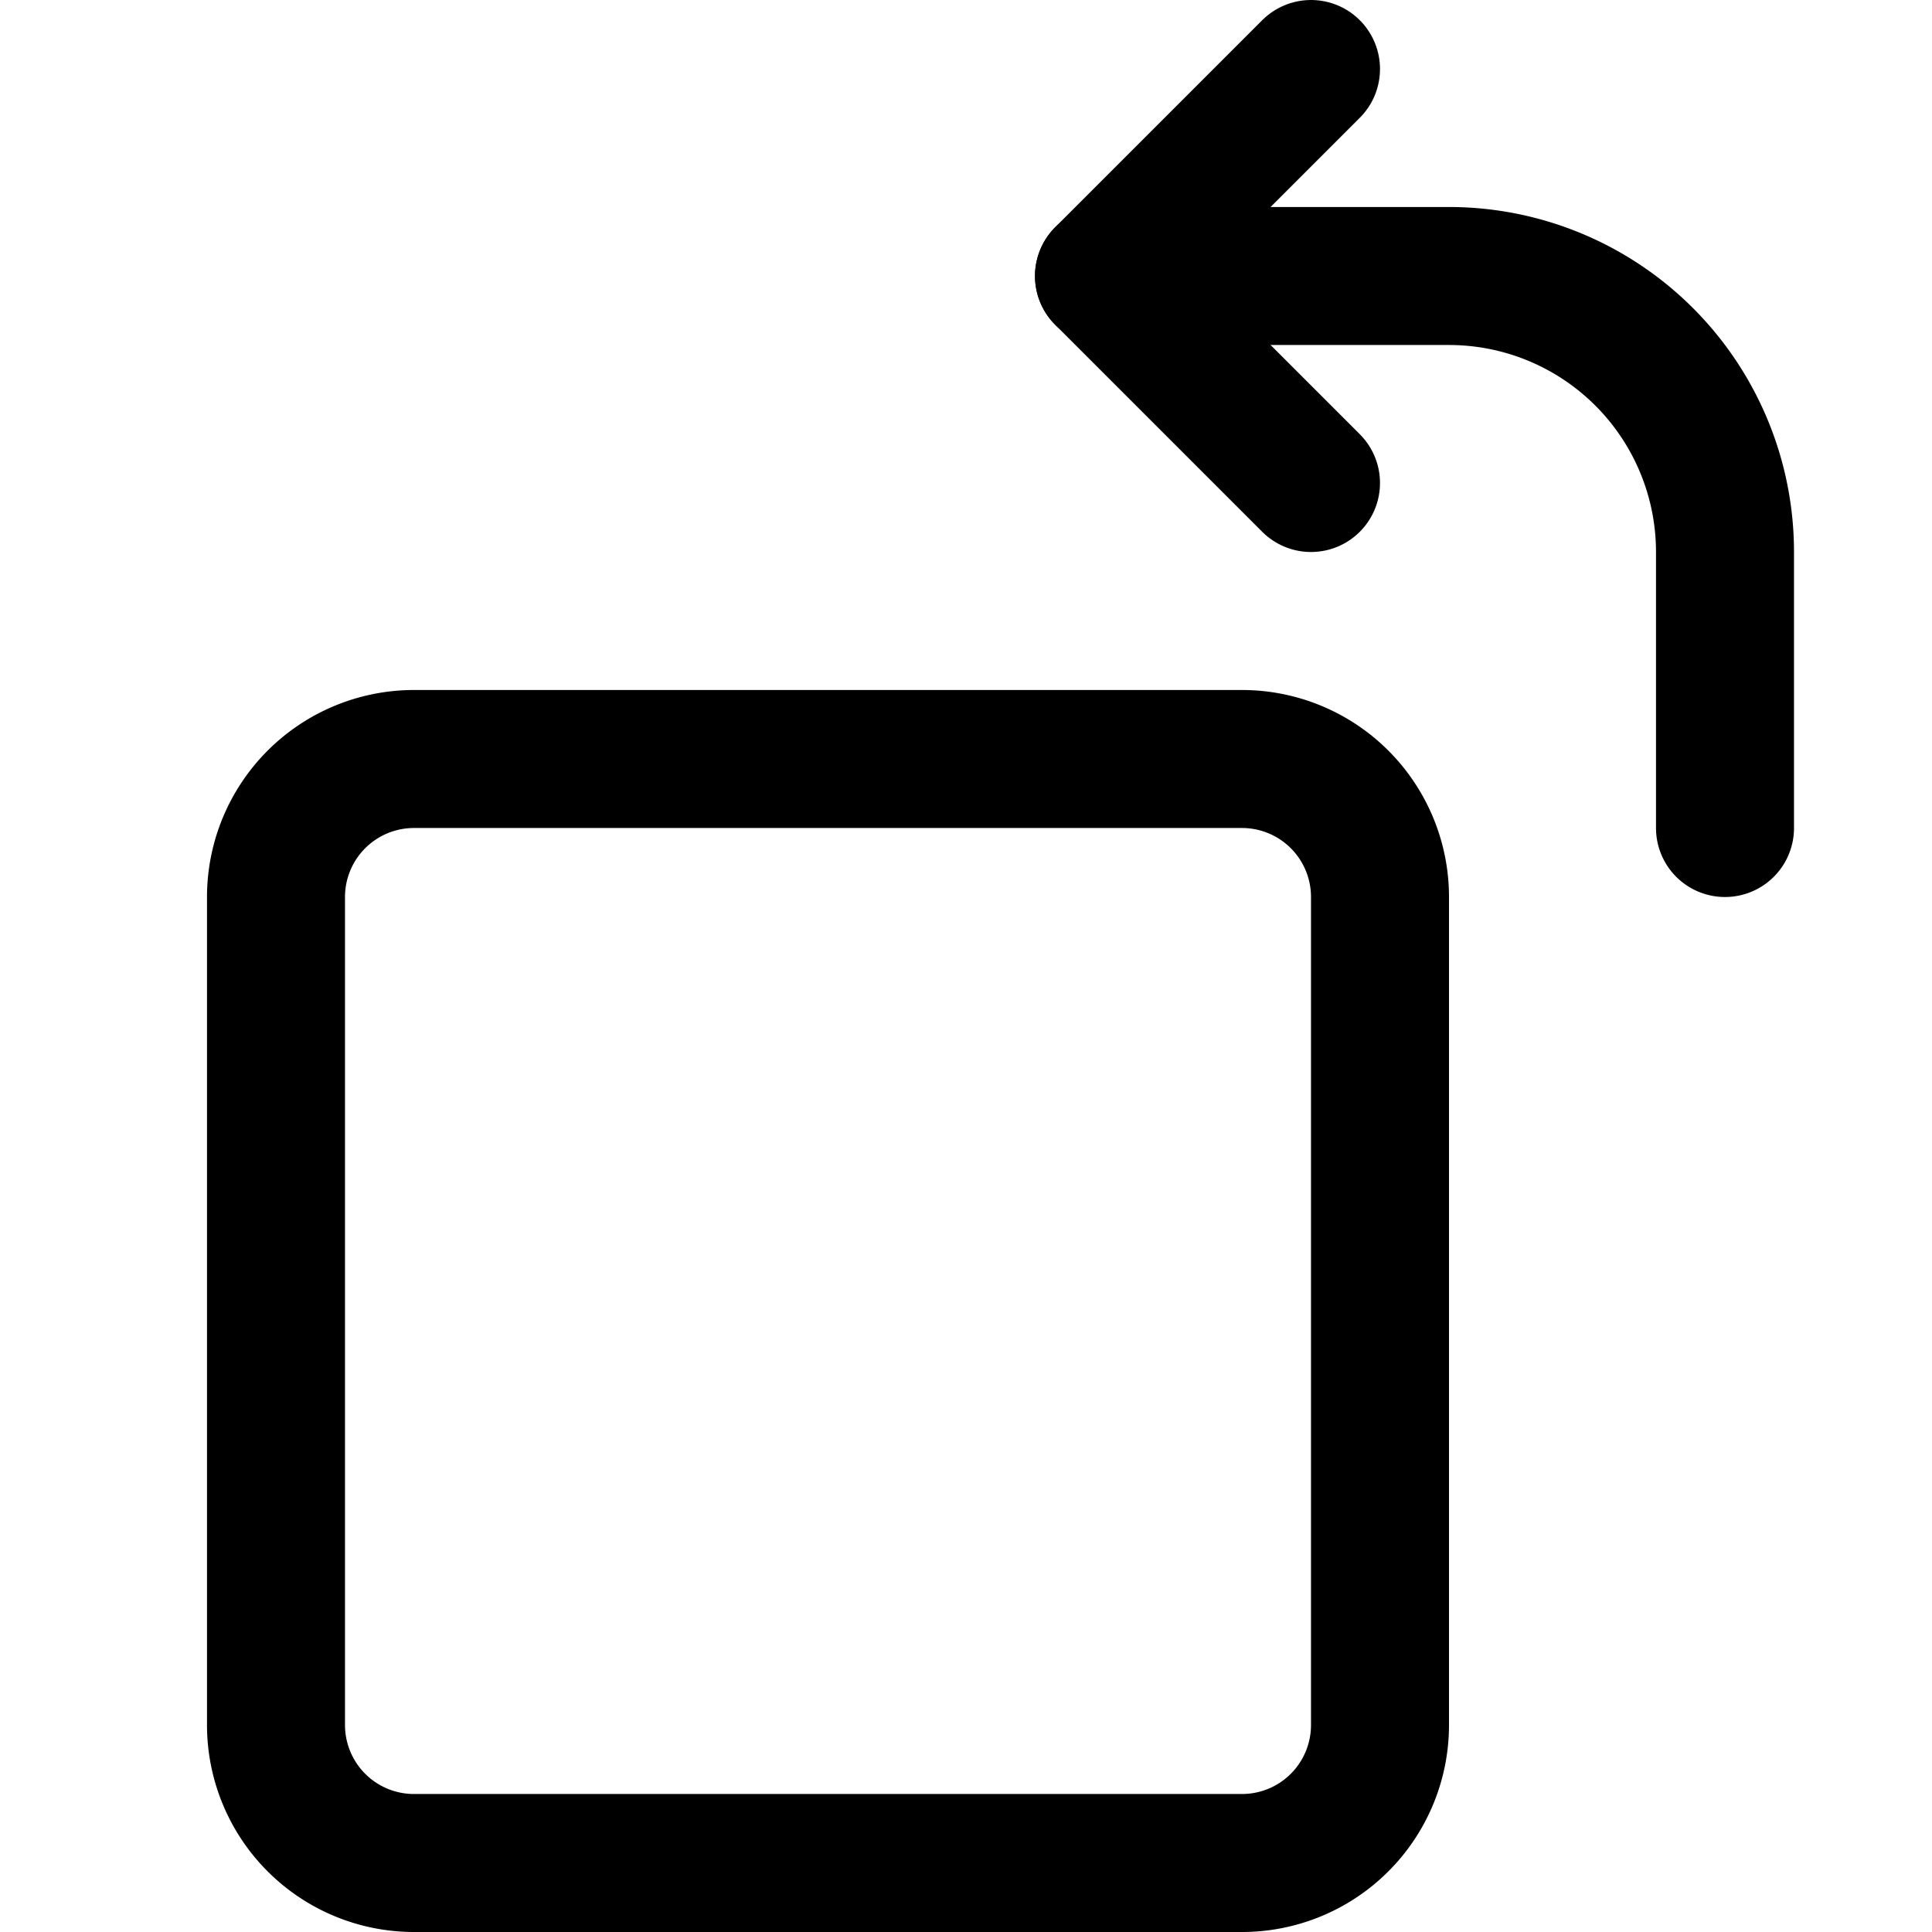<svg focusable="false" xmlns="http://www.w3.org/2000/svg" fill="none" role="img" aria-label="Icon" viewBox="0 0 14 14">
  <g stroke="currentColor" stroke-linecap="round" stroke-linejoin="round">
    <path d="M9 5.5a1 1 0 0 1 1 1v6a1 1 0 0 1-1 1H3a1 1 0 0 1-1-1v-6a1 1 0 0 1 1-1zm3.5.5V4a2 2 0 0 0-2-2H8"/>
    <path d="M9.5.5 8 2l1.5 1.5"/>
  </g>
</svg>
